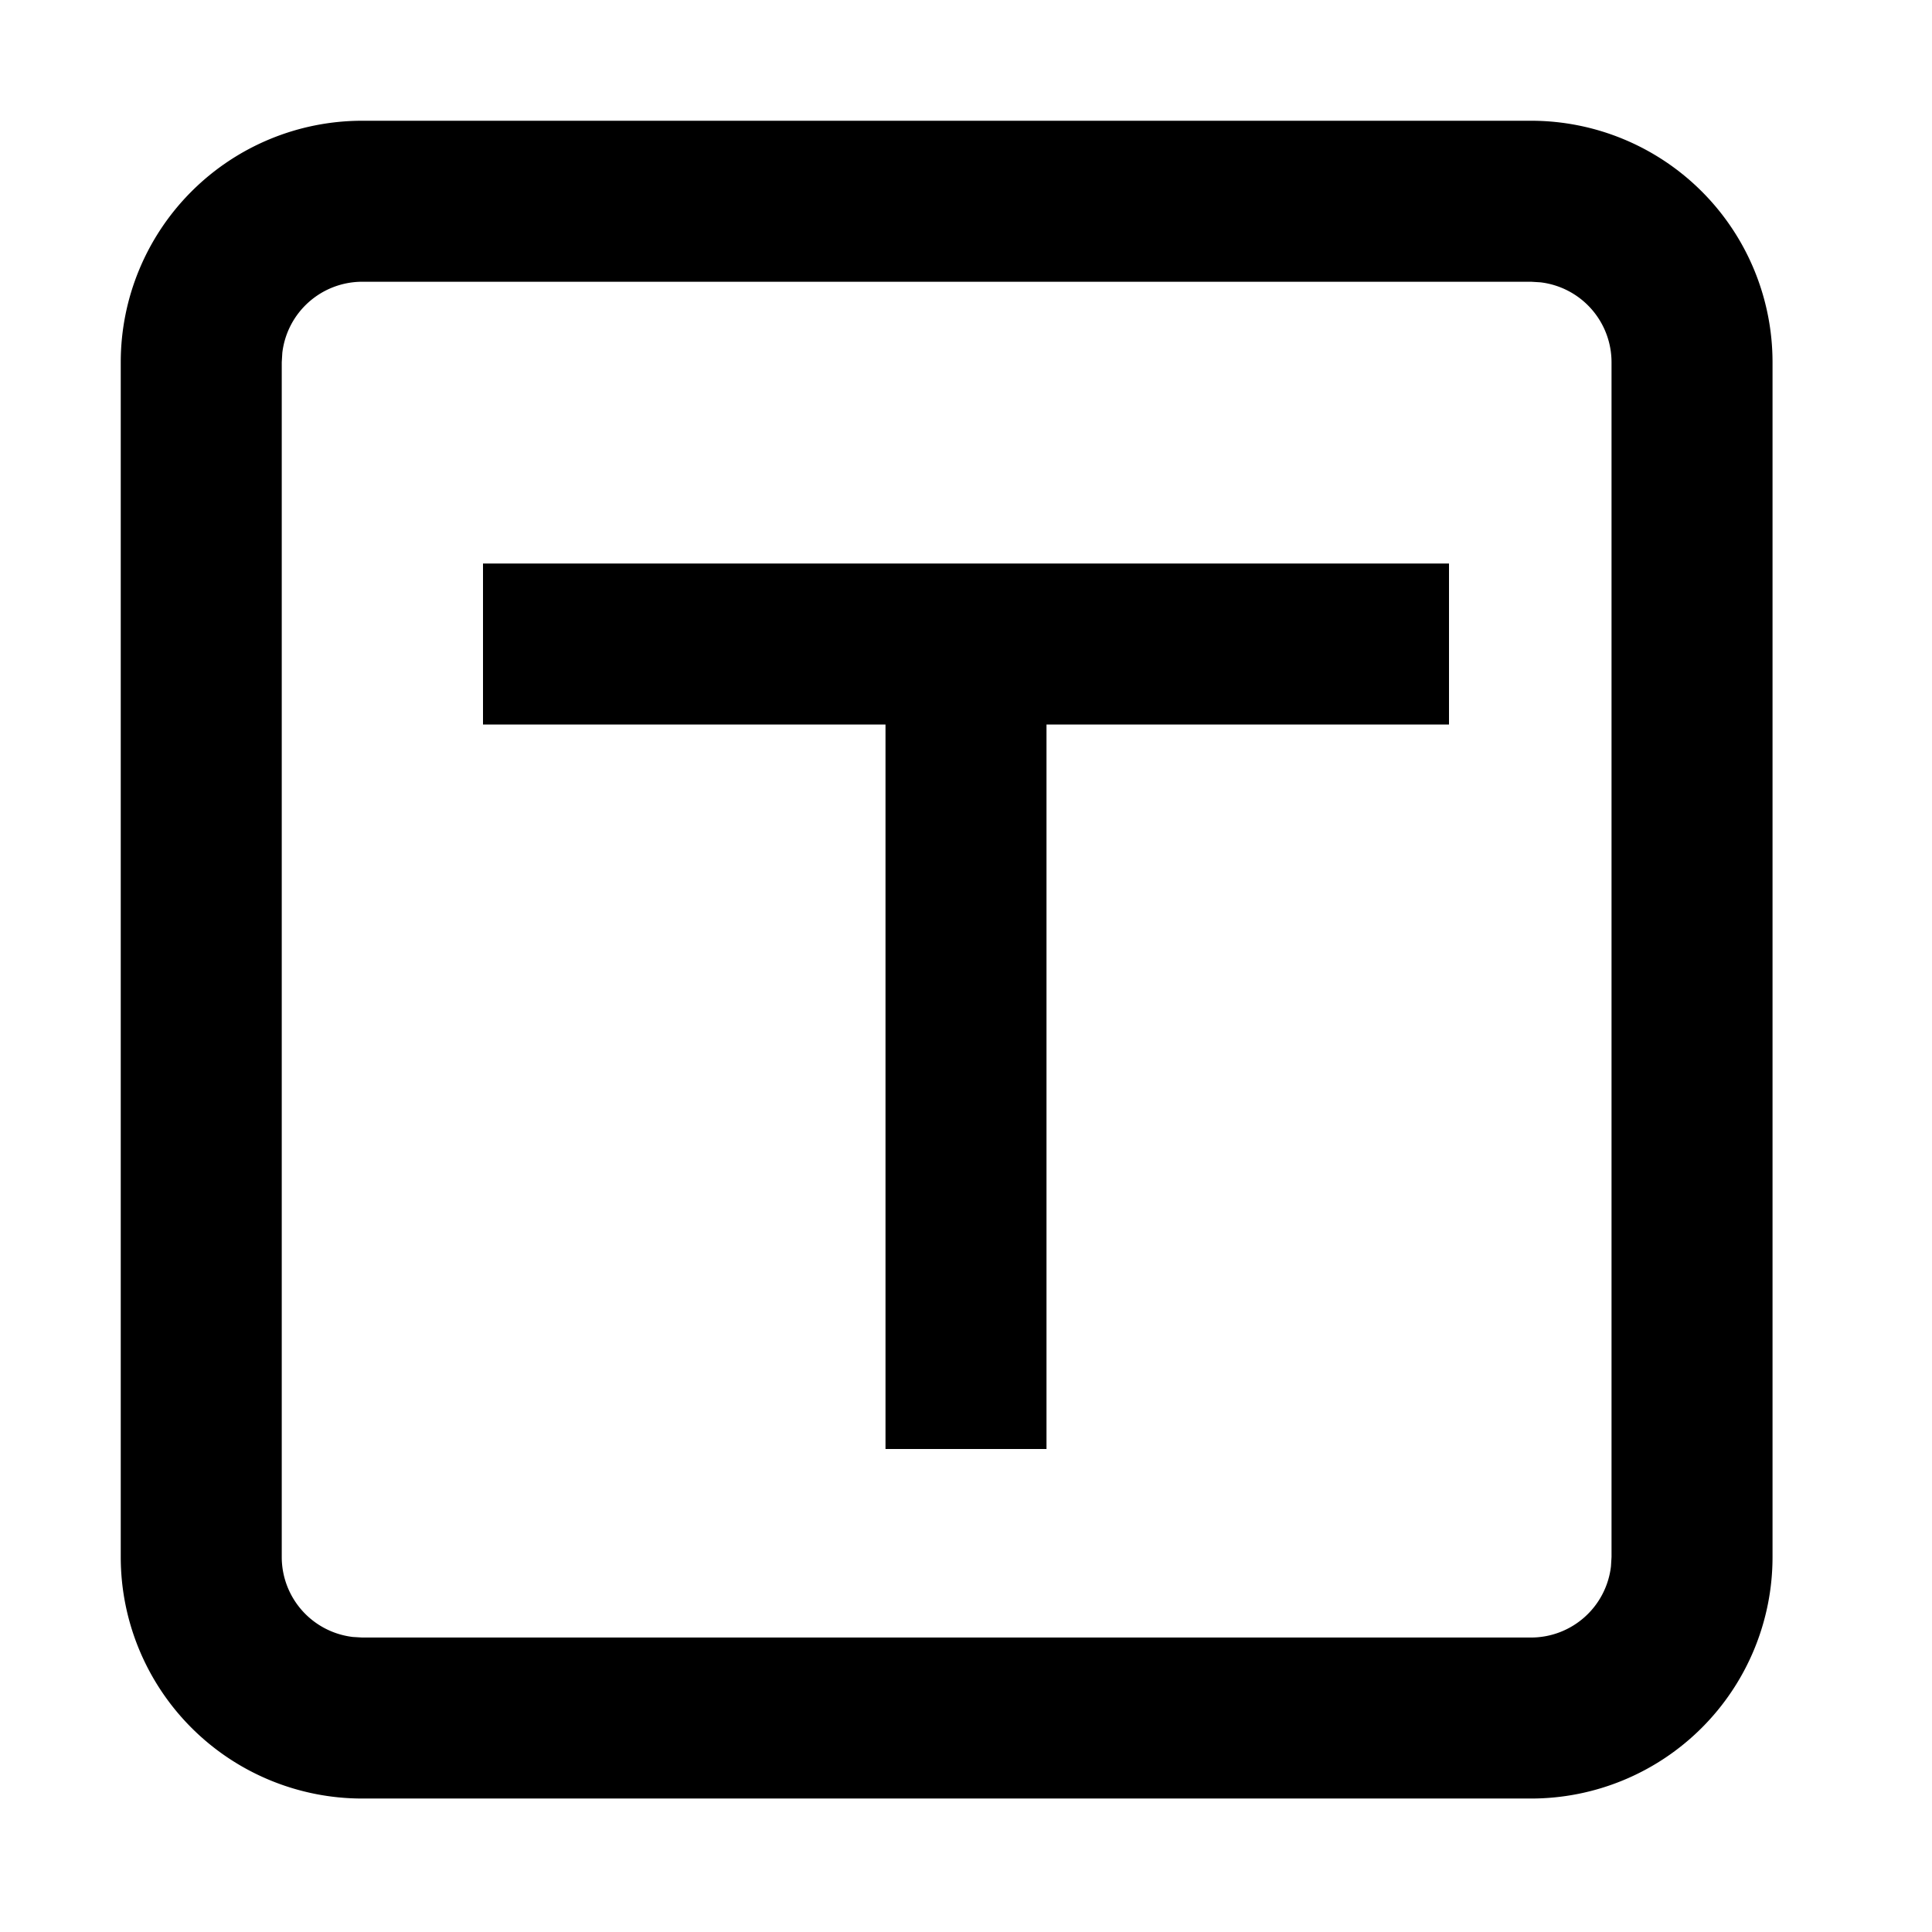 <svg width="24" height="24" xmlns="http://www.w3.org/2000/svg" viewBox="0 0 24 24"><path d="M19.019 1.5a3 3 0 013 3v14.842a3 3 0 01-3 3H4.5a3 3 0 01-3-3V4.5a3 3 0 013-3h14.519zm0 2H4.5a1 1 0 00-.993.883L3.5 4.5v14.842a1 1 0 00.883.993l.117.007h14.519a1 1 0 00.993-.884l.007-.116V4.5a1 1 0 00-.884-.993L19.02 3.5zM18 7v2h-5v9h-2V9H6V7h12z" fill-rule="evenodd"/></svg>